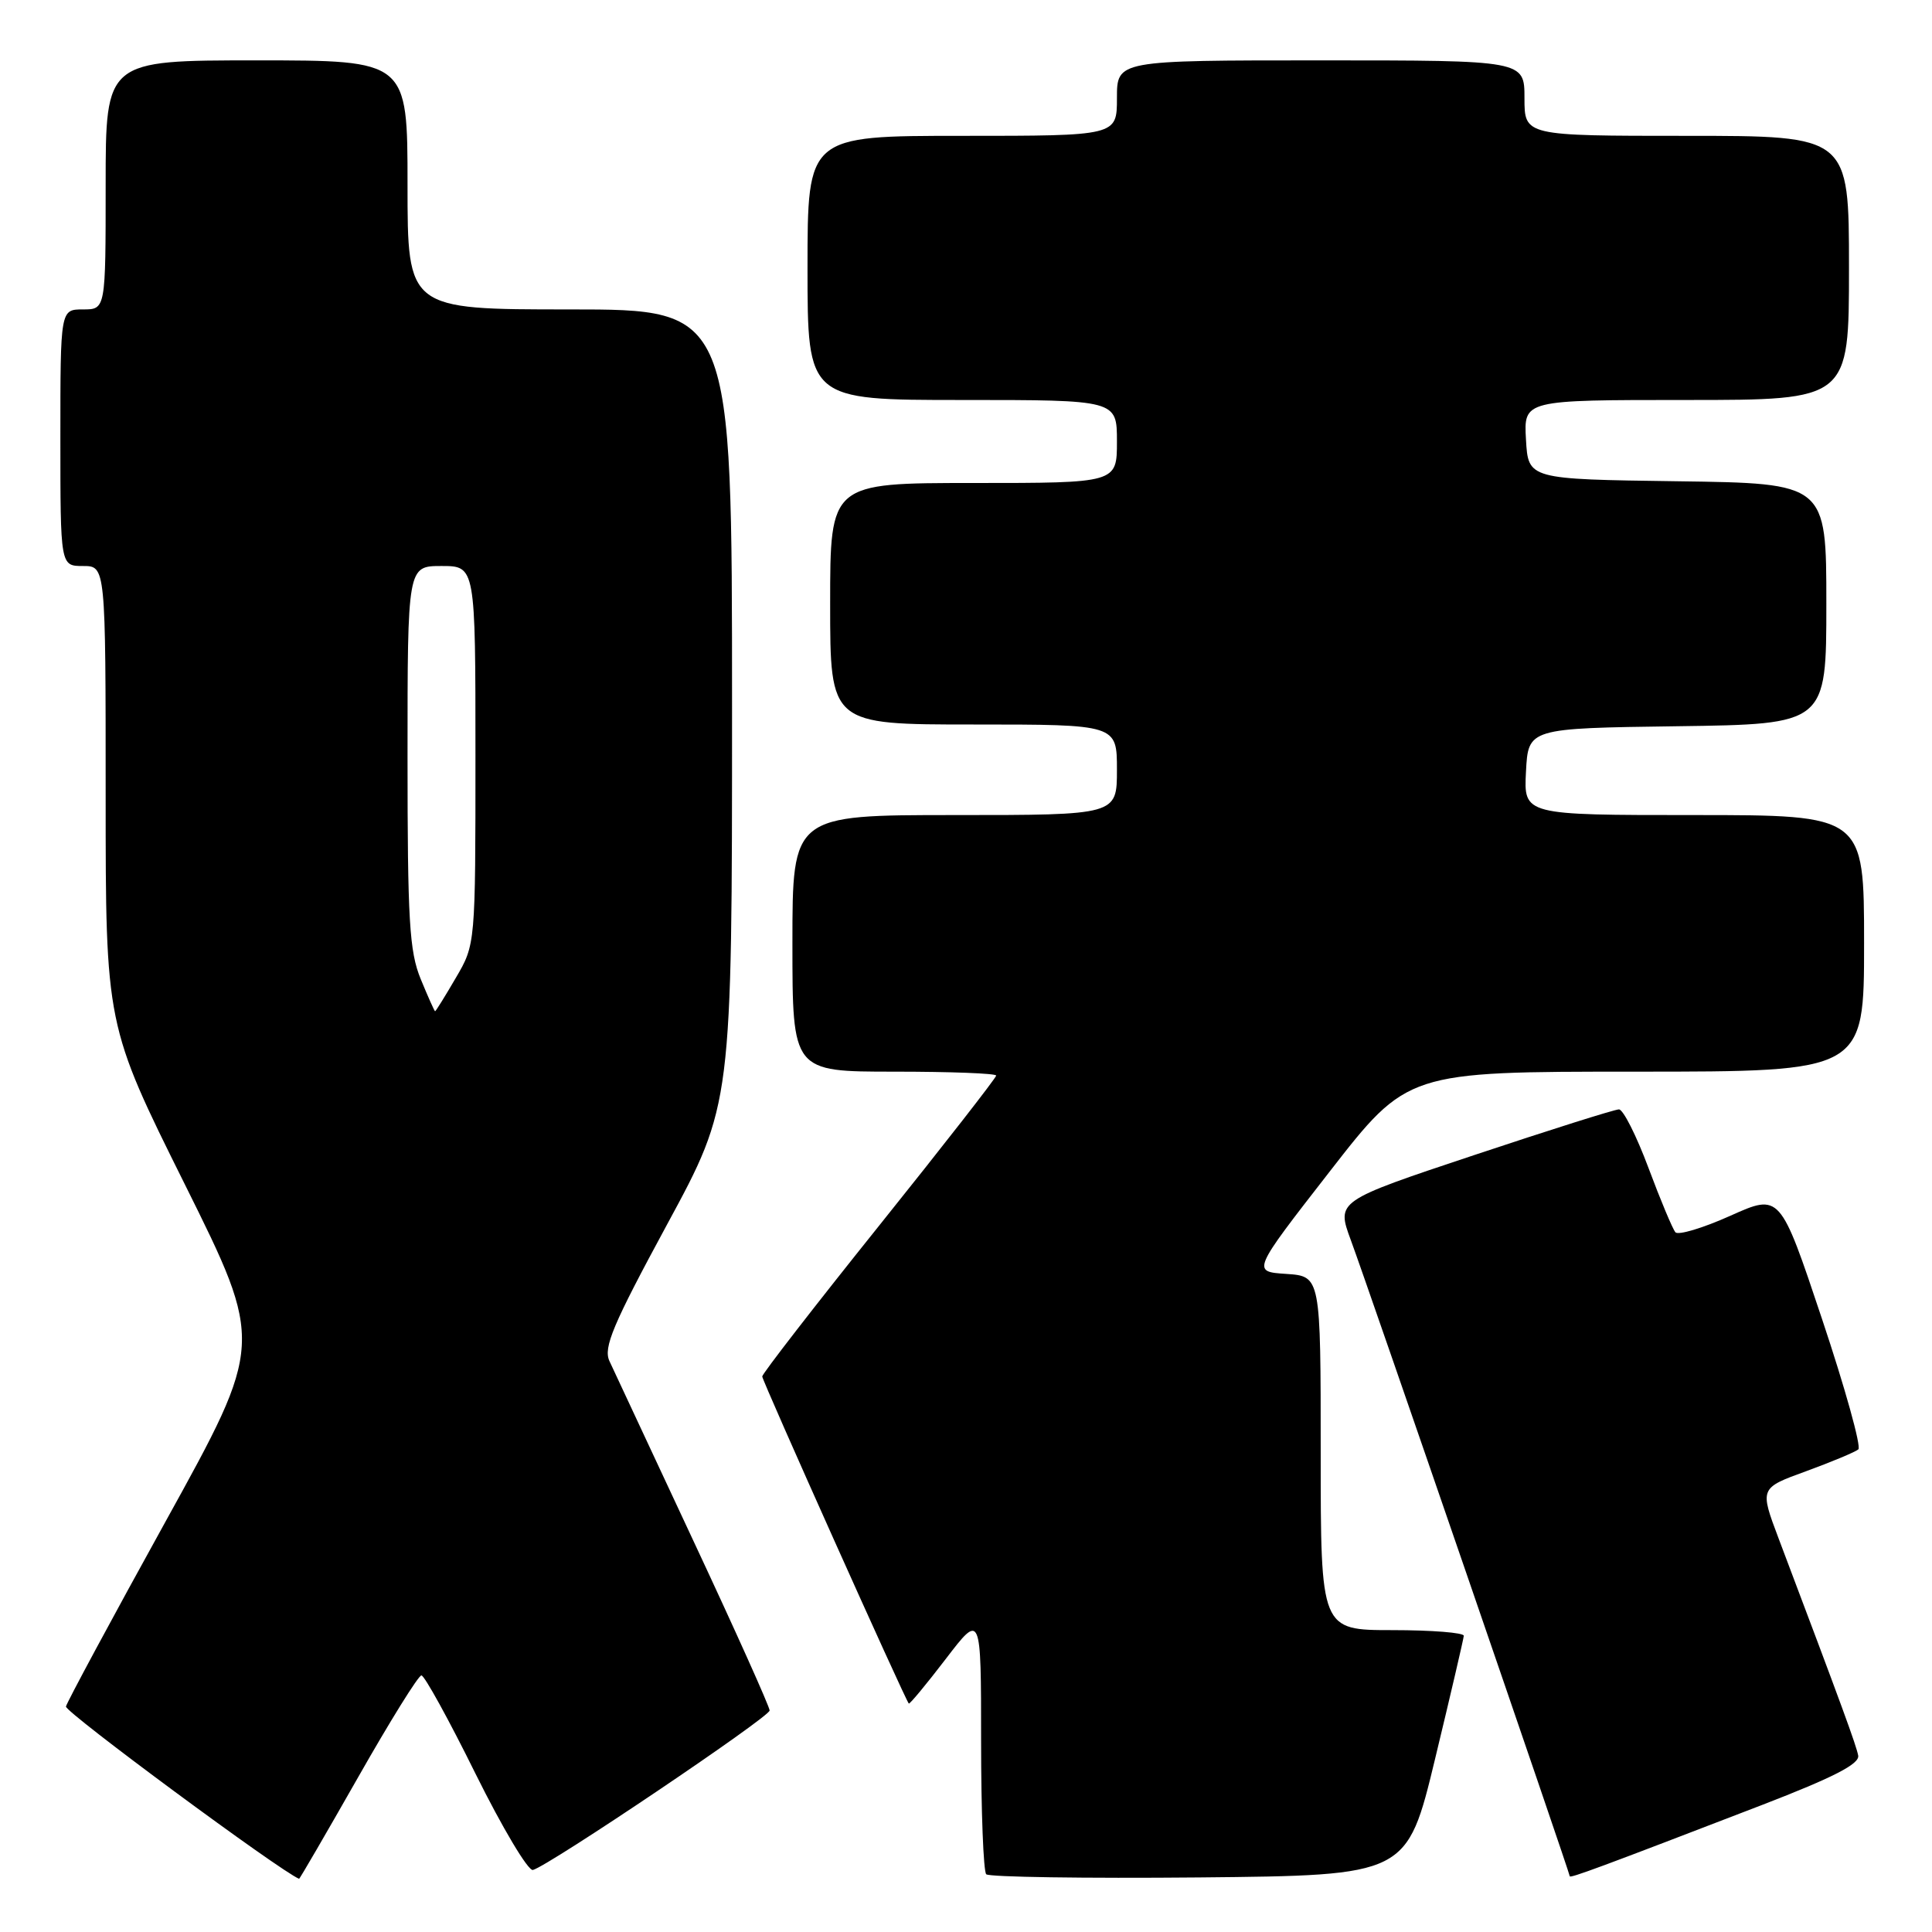 <?xml version="1.0" encoding="UTF-8" standalone="no"?>
<!DOCTYPE svg PUBLIC "-//W3C//DTD SVG 1.1//EN" "http://www.w3.org/Graphics/SVG/1.1/DTD/svg11.dtd" >
<svg xmlns="http://www.w3.org/2000/svg" xmlns:xlink="http://www.w3.org/1999/xlink" version="1.1" viewBox="0 0 256 256">
 <g >
 <path fill="currentColor"
d=" M 47.45 235.50 C 51.67 228.07 55.44 222.00 55.84 222.00 C 56.24 222.00 59.47 227.86 63.01 235.03 C 66.56 242.19 69.98 247.93 70.61 247.78 C 72.63 247.29 101.96 227.53 101.98 226.65 C 101.99 226.18 97.44 216.05 91.87 204.15 C 86.30 192.24 81.30 181.53 80.75 180.34 C 79.93 178.55 81.19 175.55 88.38 162.27 C 97.00 146.36 97.00 146.36 97.00 93.68 C 97.00 41.00 97.00 41.00 75.50 41.00 C 54.00 41.00 54.00 41.00 54.00 24.50 C 54.00 8.00 54.00 8.00 34.00 8.00 C 14.00 8.00 14.00 8.00 14.00 24.50 C 14.00 41.00 14.00 41.00 11.00 41.00 C 8.00 41.00 8.00 41.00 8.00 58.00 C 8.00 75.00 8.00 75.00 11.00 75.00 C 14.00 75.00 14.00 75.00 14.00 105.42 C 14.00 135.84 14.00 135.84 24.49 156.93 C 34.97 178.02 34.97 178.02 21.97 201.55 C 14.82 214.49 8.87 225.55 8.74 226.12 C 8.57 226.84 37.17 247.97 39.63 248.95 C 39.71 248.98 43.22 242.93 47.45 235.50 Z  M 190.17 233.00 C 192.23 224.47 193.93 217.16 193.96 216.75 C 193.98 216.34 189.72 216.00 184.50 216.00 C 175.00 216.00 175.00 216.00 175.00 192.55 C 175.00 169.11 175.00 169.11 170.44 168.80 C 165.87 168.50 165.87 168.50 176.18 155.25 C 186.48 142.00 186.48 142.00 216.74 142.00 C 247.00 142.00 247.00 142.00 247.00 125.00 C 247.00 108.00 247.00 108.00 224.45 108.00 C 201.90 108.00 201.90 108.00 202.20 102.25 C 202.50 96.50 202.50 96.50 222.25 96.23 C 242.00 95.96 242.00 95.96 242.00 80.00 C 242.00 64.04 242.00 64.04 222.25 63.77 C 202.50 63.50 202.50 63.50 202.20 58.25 C 201.90 53.00 201.90 53.00 223.45 53.00 C 245.00 53.00 245.00 53.00 245.00 35.50 C 245.00 18.00 245.00 18.00 223.50 18.00 C 202.00 18.00 202.00 18.00 202.00 13.00 C 202.00 8.00 202.00 8.00 175.00 8.00 C 148.00 8.00 148.00 8.00 148.00 13.00 C 148.00 18.00 148.00 18.00 127.50 18.00 C 107.00 18.00 107.00 18.00 107.00 35.50 C 107.00 53.00 107.00 53.00 127.50 53.00 C 148.00 53.00 148.00 53.00 148.00 58.50 C 148.00 64.00 148.00 64.00 129.00 64.00 C 110.00 64.00 110.00 64.00 110.00 80.00 C 110.00 96.00 110.00 96.00 129.00 96.00 C 148.00 96.00 148.00 96.00 148.00 102.00 C 148.00 108.00 148.00 108.00 126.50 108.00 C 105.00 108.00 105.00 108.00 105.00 125.00 C 105.00 142.00 105.00 142.00 118.50 142.00 C 125.92 142.00 132.00 142.23 132.00 142.52 C 132.00 142.81 125.03 151.75 116.50 162.39 C 107.97 173.03 101.00 182.03 101.00 182.39 C 101.00 182.97 119.90 225.14 120.42 225.73 C 120.53 225.85 122.73 223.20 125.31 219.83 C 130.00 213.70 130.00 213.70 130.00 230.69 C 130.00 240.03 130.31 247.97 130.68 248.35 C 131.06 248.72 143.75 248.91 158.90 248.77 C 186.43 248.50 186.43 248.50 190.17 233.00 Z  M 233.50 239.16 C 242.98 235.50 246.42 233.73 246.22 232.62 C 245.96 231.25 244.18 226.37 235.67 203.84 C 233.16 197.18 233.16 197.18 239.33 194.94 C 242.72 193.70 245.83 192.40 246.24 192.05 C 246.65 191.70 244.49 183.93 241.43 174.78 C 235.87 158.14 235.87 158.14 229.27 161.10 C 225.64 162.73 222.36 163.71 222.00 163.28 C 221.63 162.85 220.02 159.01 218.43 154.75 C 216.84 150.49 215.08 147.00 214.52 147.00 C 213.96 147.00 205.31 149.73 195.29 153.07 C 177.08 159.14 177.08 159.14 178.99 164.32 C 181.23 170.36 208.00 248.17 208.00 248.61 C 208.00 248.92 211.97 247.45 233.50 239.16 Z  M 55.75 129.74 C 54.24 126.07 54.00 121.99 54.00 100.24 C 54.00 75.00 54.00 75.00 58.50 75.00 C 63.00 75.00 63.00 75.00 63.00 100.07 C 63.00 125.14 63.00 125.14 60.40 129.57 C 58.98 132.01 57.74 134.00 57.65 134.00 C 57.57 133.99 56.71 132.08 55.75 129.74 Z "/>
</g>
</svg>